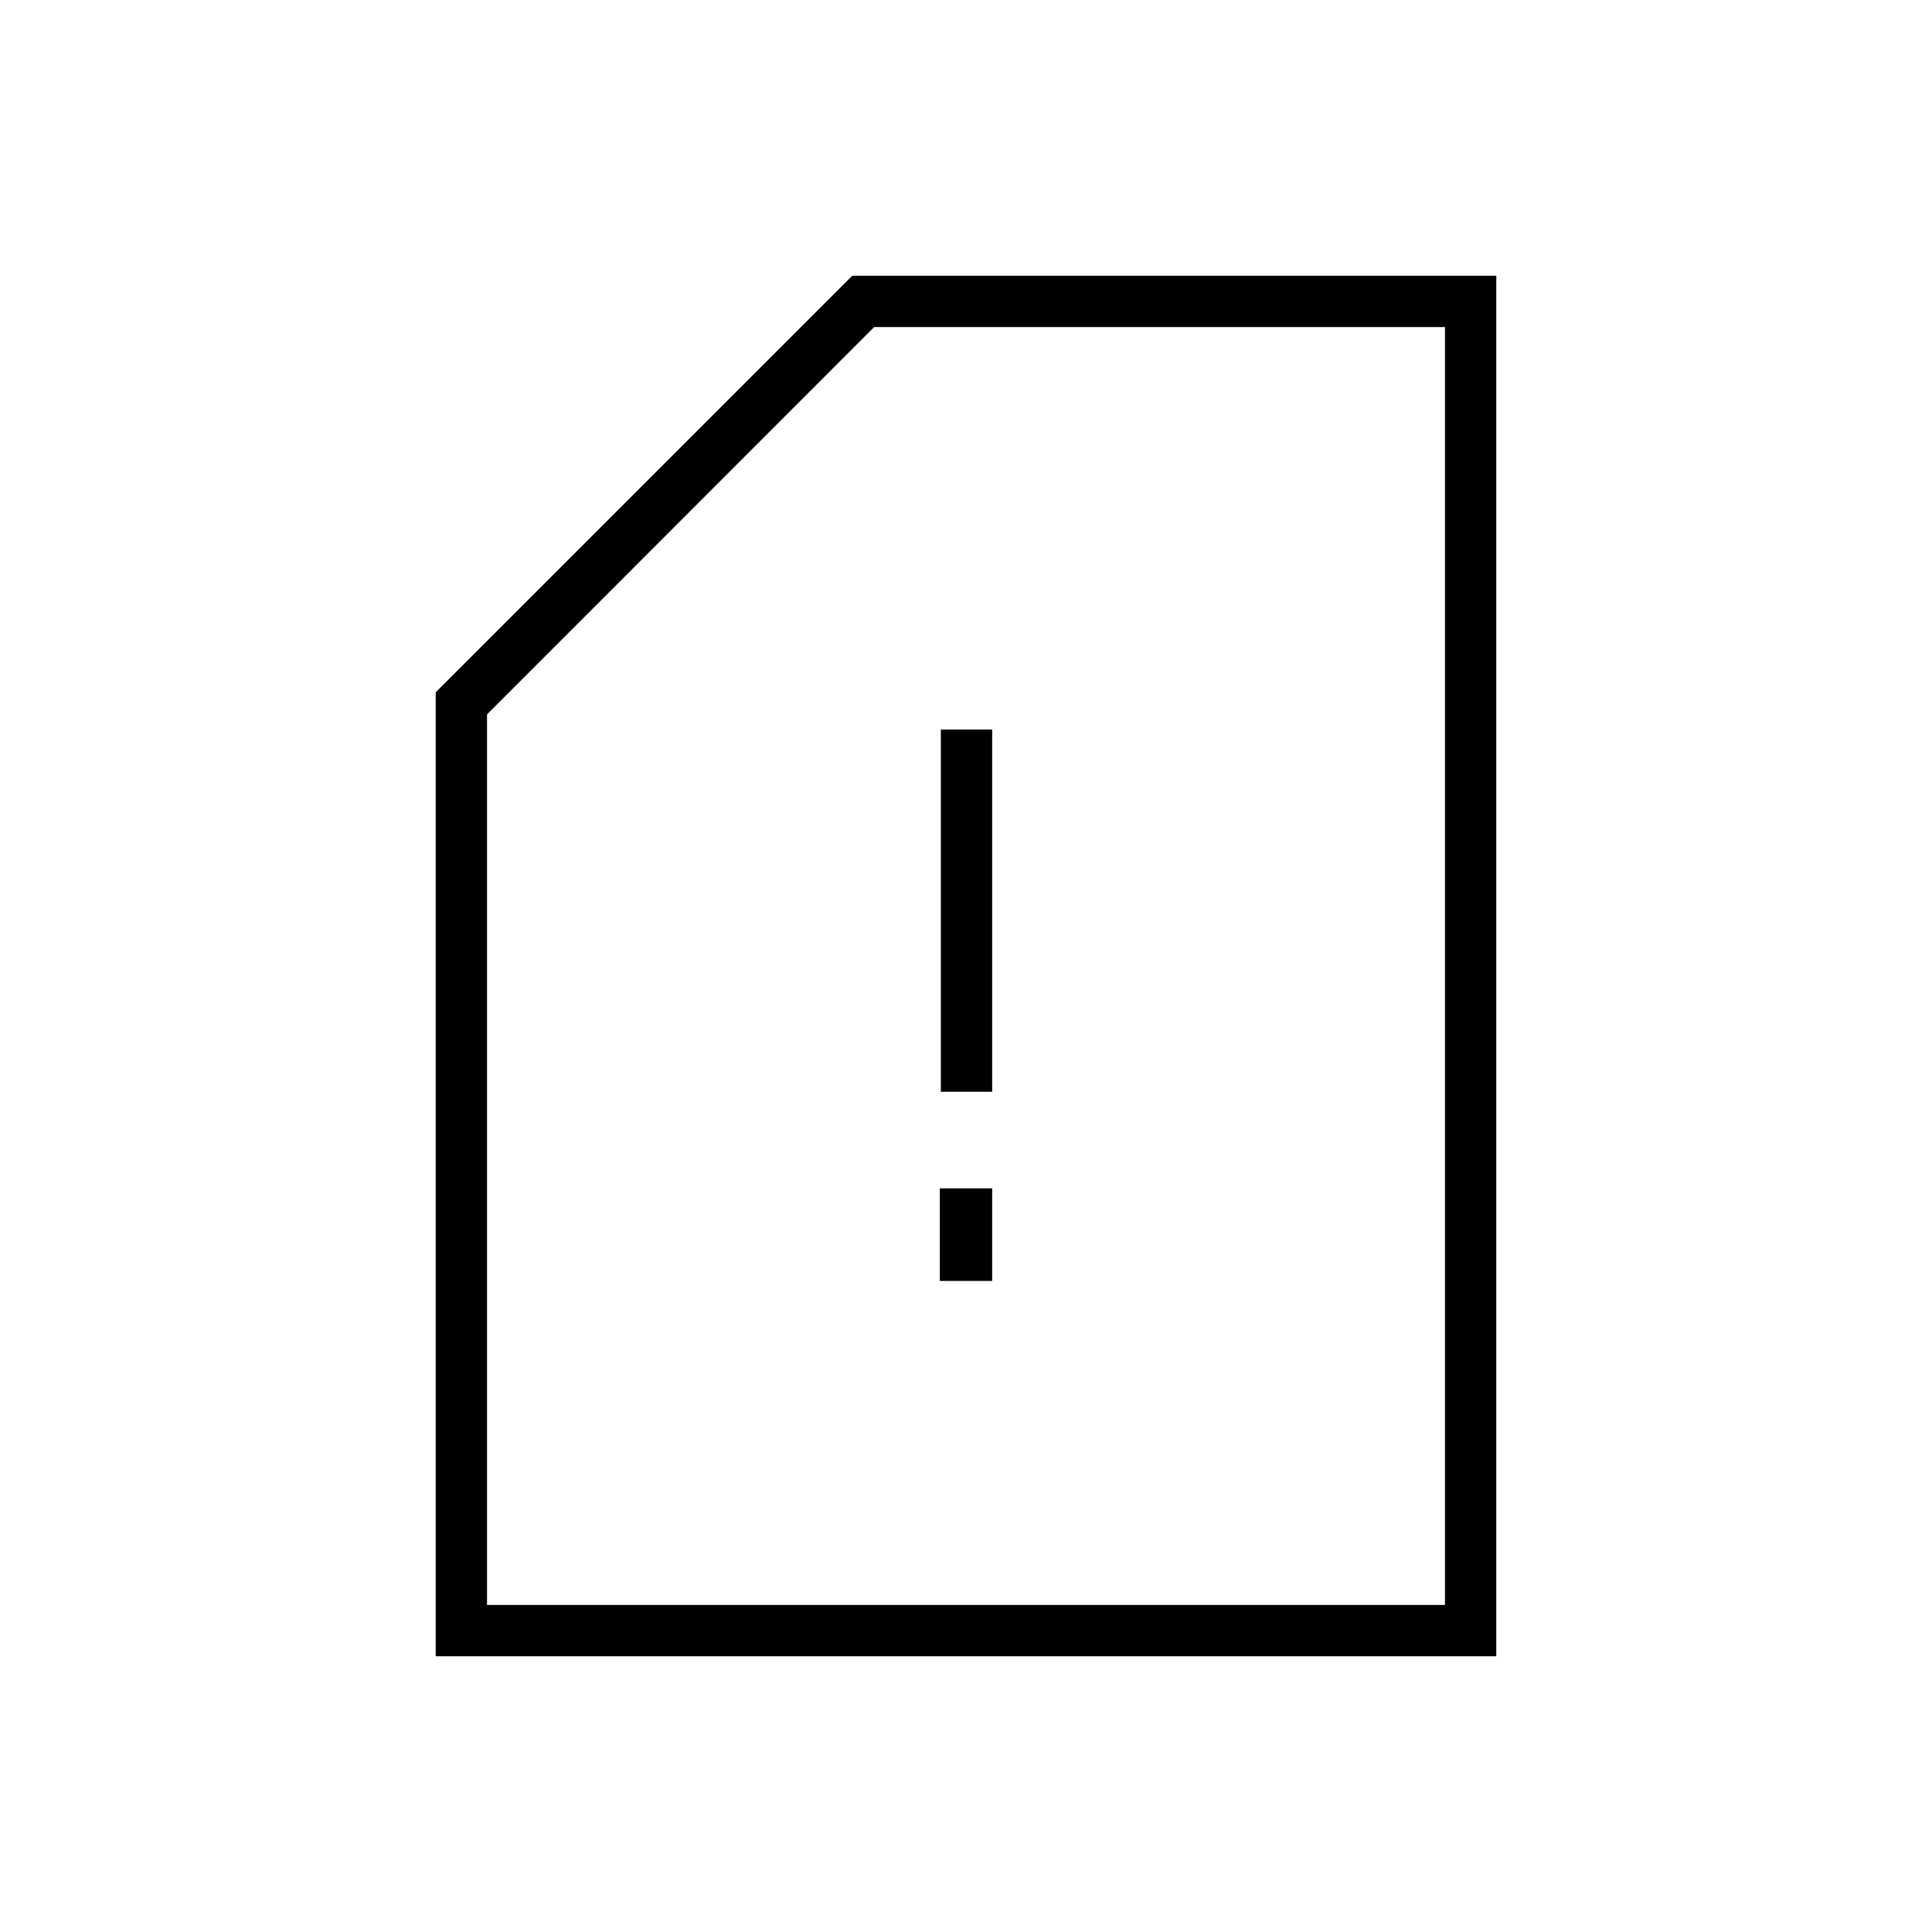 <svg xmlns="http://www.w3.org/2000/svg" height="24" viewBox="0 -960 960 960" width="24"><path d="M467-323.5h26v-46h-26v46Zm.5-94H493v-180h-25.5v180Zm276 280.5h-527v-479l207-207h320v686ZM718-162.5v-635H434.38L242-605.02v442.52h476Zm0 0v-635 635Z"/></svg>